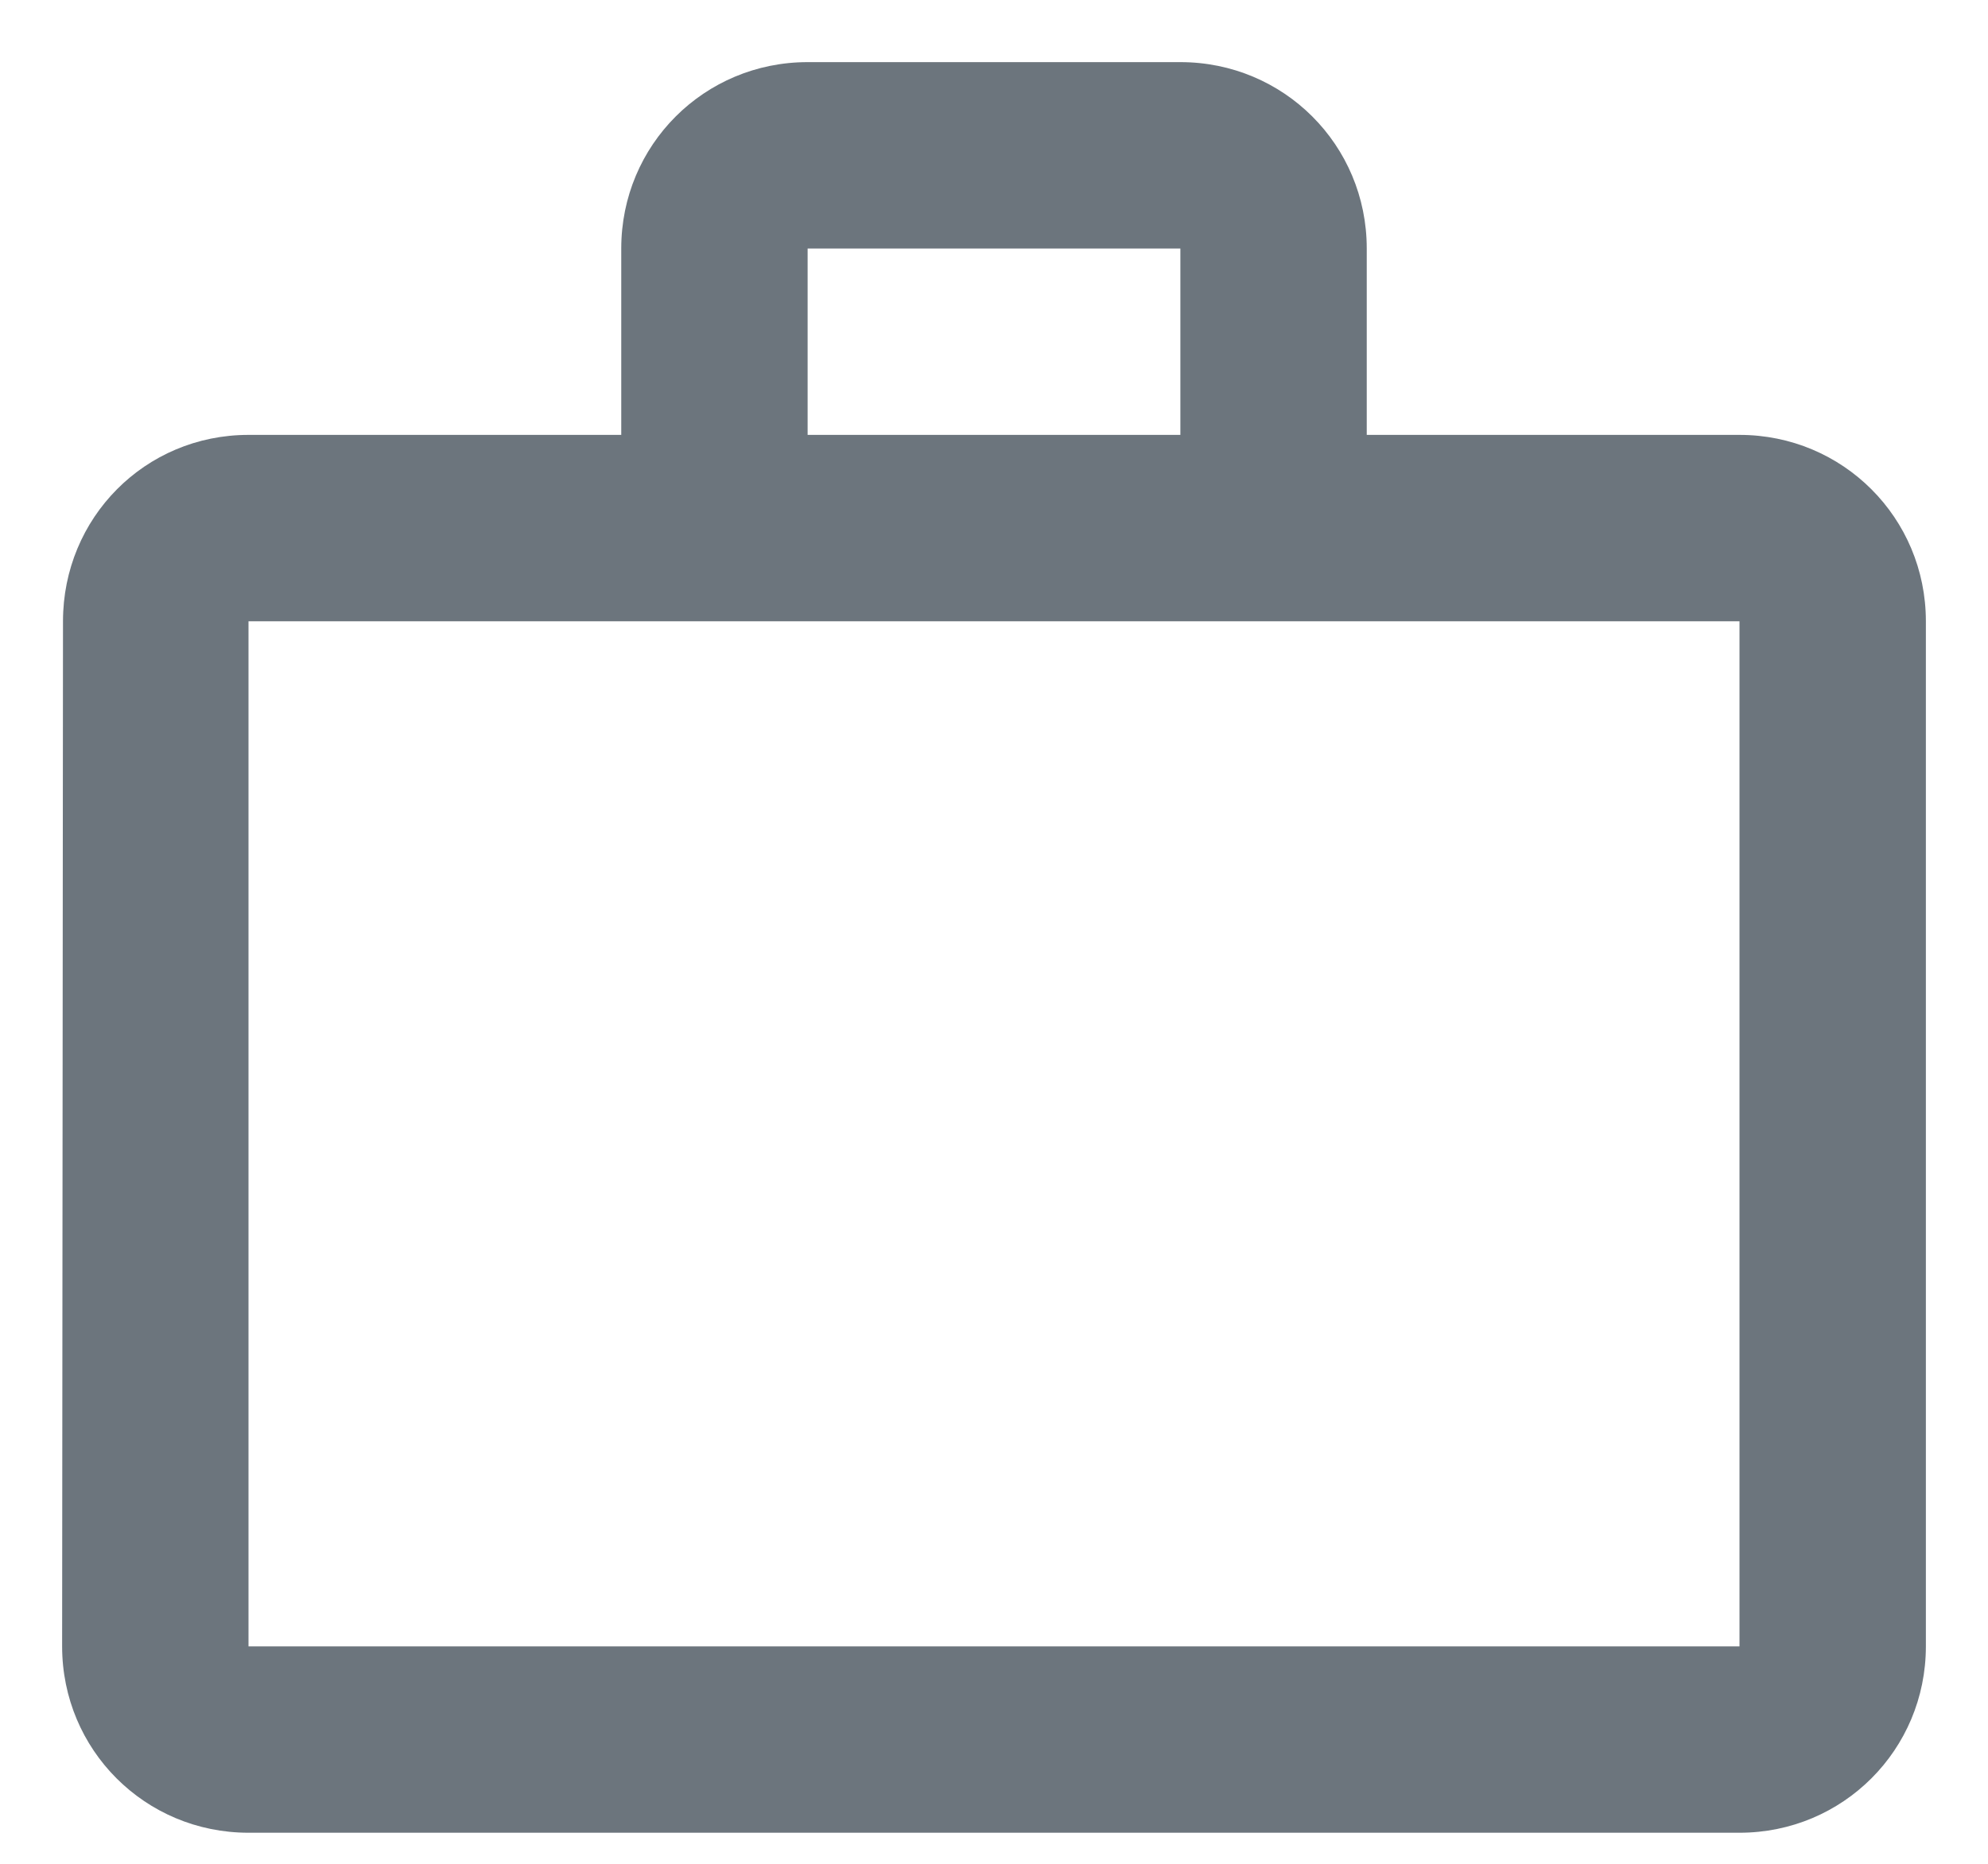 <svg width="16" height="15" viewBox="0 0 16 15" fill="none" xmlns="http://www.w3.org/2000/svg">
<path d="M9.5 3.5V2H6.5V3.5H9.5ZM2 5V13.25H14V5H2ZM14 3.5C14.832 3.5 15.5 4.168 15.5 5V13.25C15.5 14.082 14.832 14.75 14 14.75H2C1.167 14.75 0.5 14.082 0.5 13.25L0.507 5C0.507 4.168 1.167 3.5 2 3.5H5V2C5 1.167 5.668 0.5 6.5 0.5H9.5C10.332 0.5 11 1.167 11 2V3.5H14Z" fill="#6C757D"/>
</svg>
